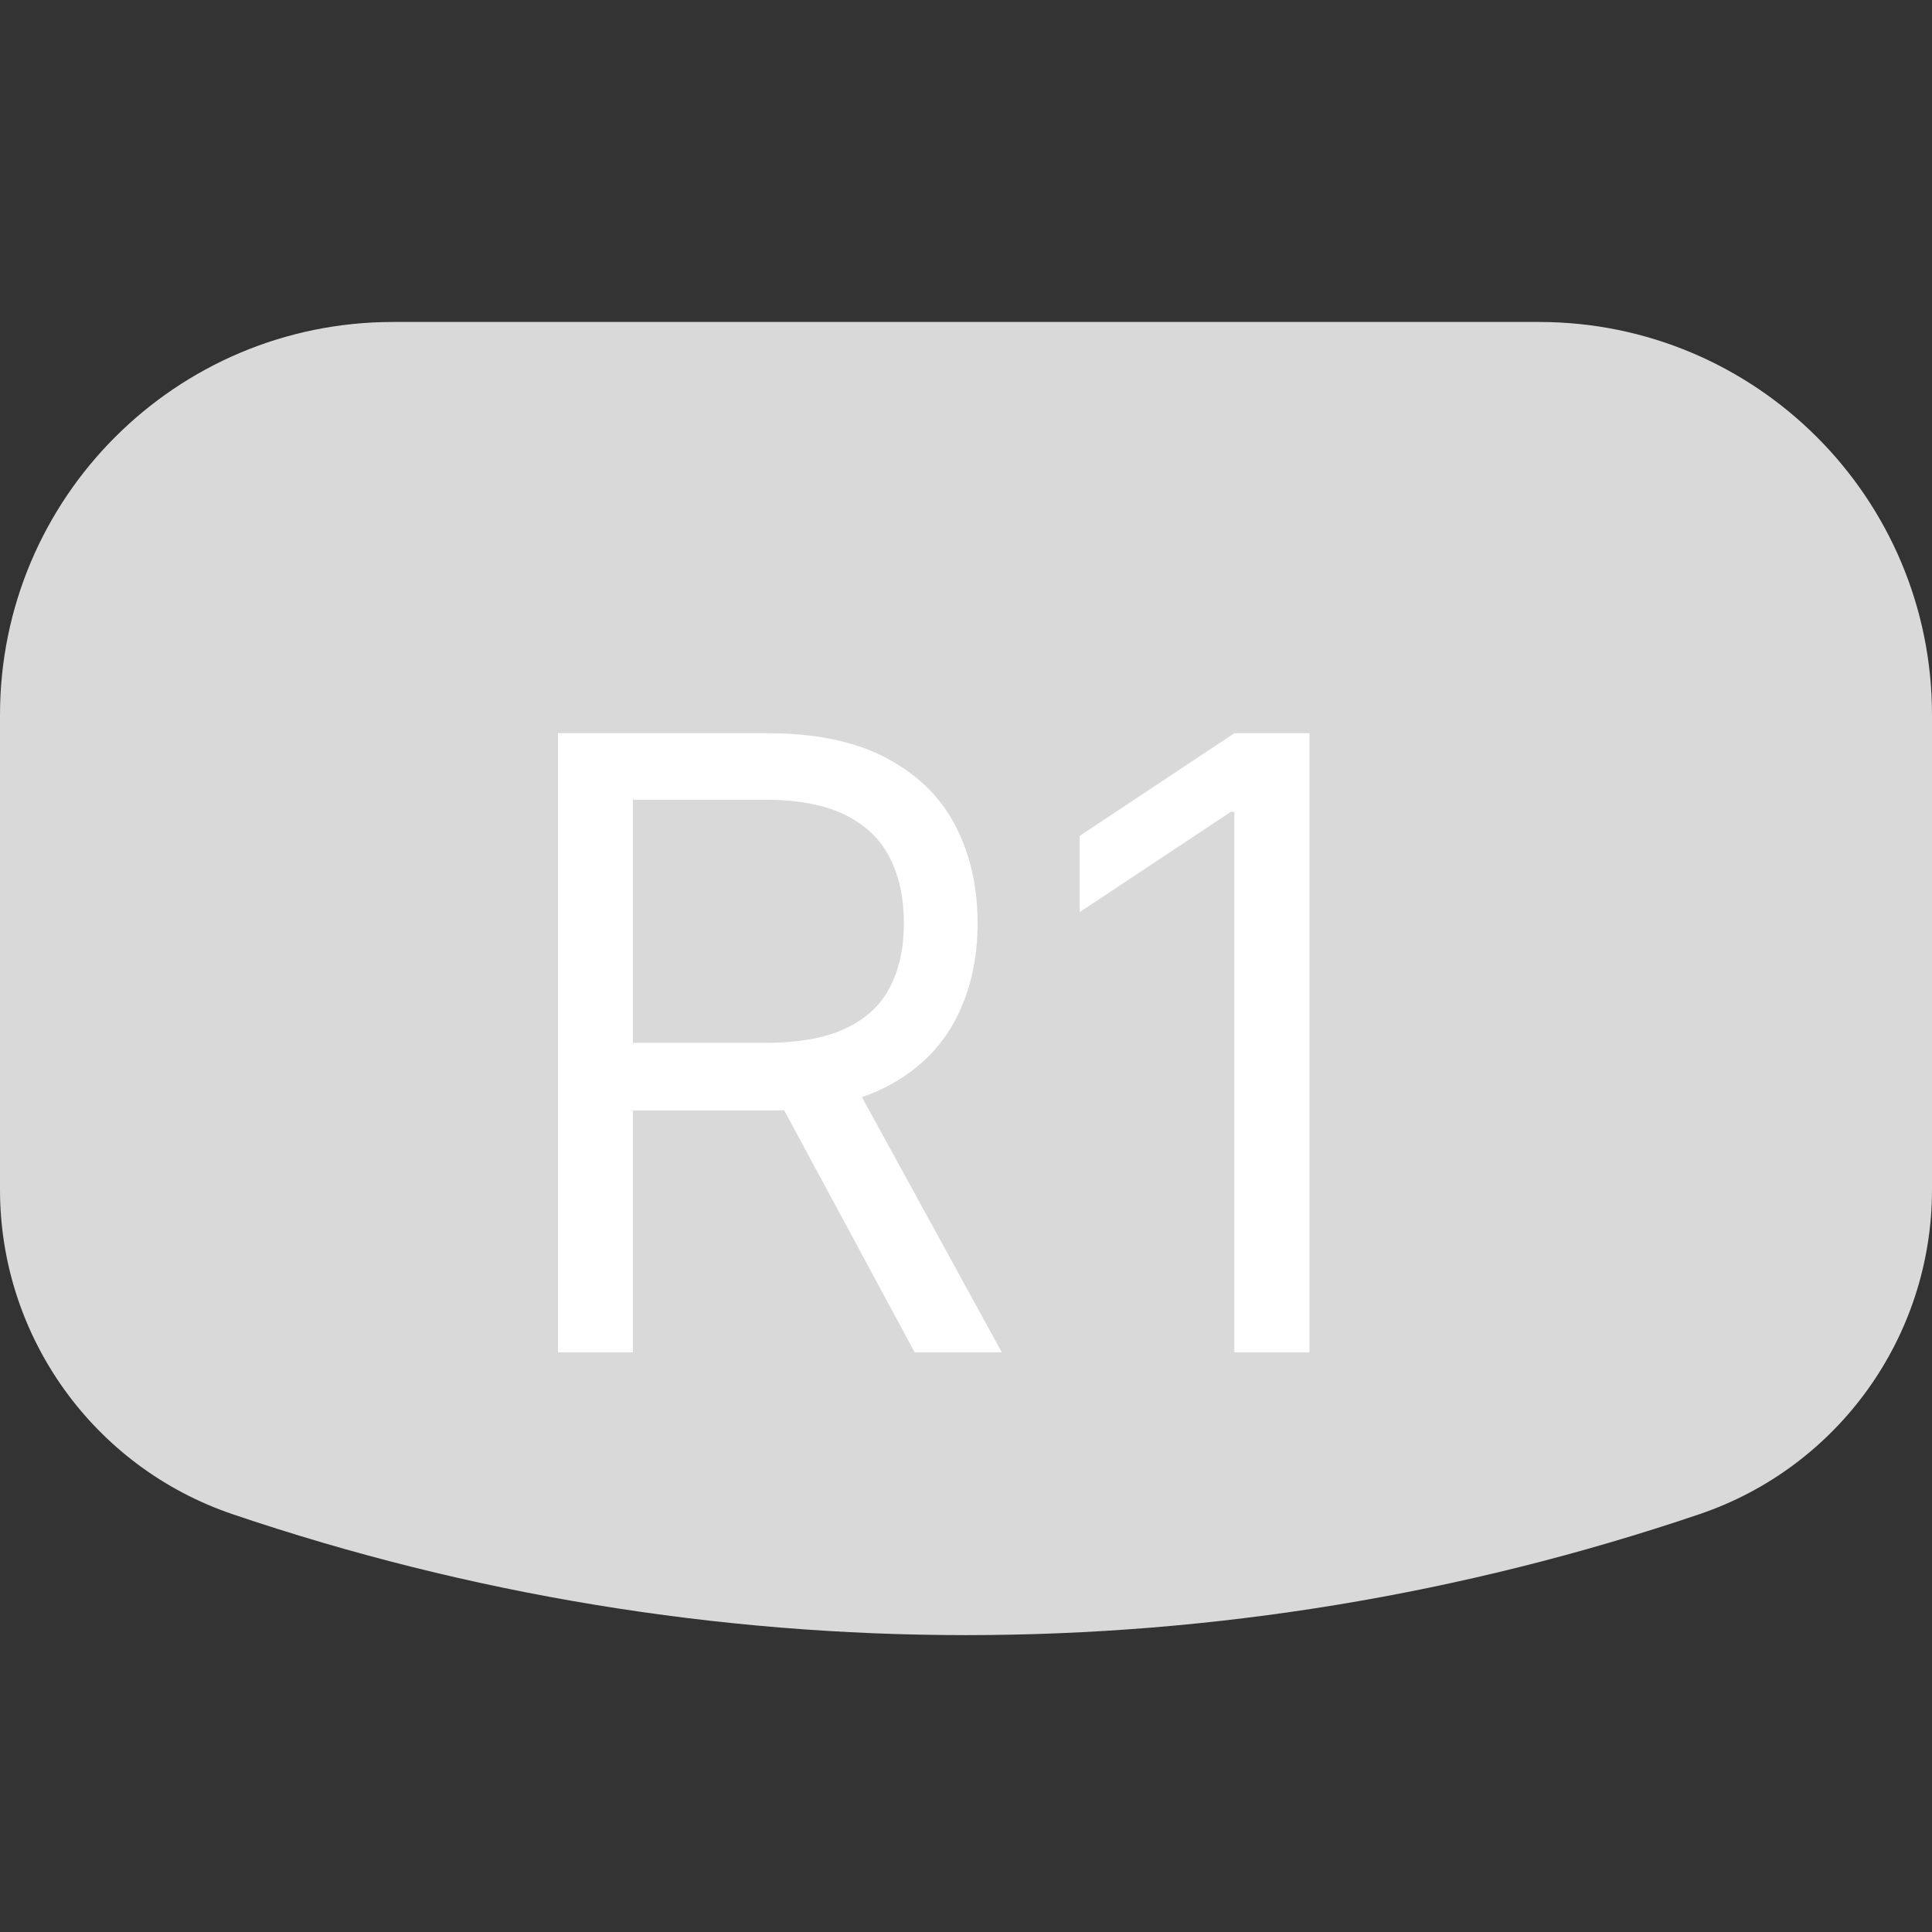 <svg width="20" height="20" viewBox="0 0 20 20" fill="none" xmlns="http://www.w3.org/2000/svg">
<rect x="0" y="0" width="20" height="20" fill="#333333" stroke="none"/>
<path d="M0 7.401C0 5.155 1.821 3.333 4.068 3.333H15.932C18.179 3.333 20 5.155 20 7.401V12.316C20 13.836 19.031 15.187 17.592 15.675C12.668 17.344 7.332 17.344 2.408 15.675C0.969 15.187 0 13.836 0 12.316V7.401Z" fill="#D9D9D9"/>
<path d="M5.776 14V7.59H7.942C8.443 7.59 8.854 7.676 9.175 7.847C9.496 8.016 9.734 8.248 9.889 8.545C10.043 8.841 10.12 9.178 10.12 9.556C10.12 9.933 10.043 10.268 9.889 10.56C9.734 10.852 9.498 11.082 9.178 11.249C8.859 11.414 8.451 11.496 7.955 11.496H6.202V10.795H7.93C8.272 10.795 8.547 10.745 8.756 10.645C8.967 10.545 9.119 10.403 9.213 10.219C9.309 10.034 9.357 9.812 9.357 9.556C9.357 9.299 9.309 9.075 9.213 8.883C9.117 8.691 8.963 8.543 8.753 8.438C8.542 8.332 8.263 8.279 7.917 8.279H6.552V14H5.776ZM8.793 11.121L10.371 14H9.469L7.917 11.121H8.793ZM13.555 7.59V14H12.778V8.404H12.741L11.176 9.443V8.654L12.778 7.59H13.555Z" fill="white"/>
</svg>

